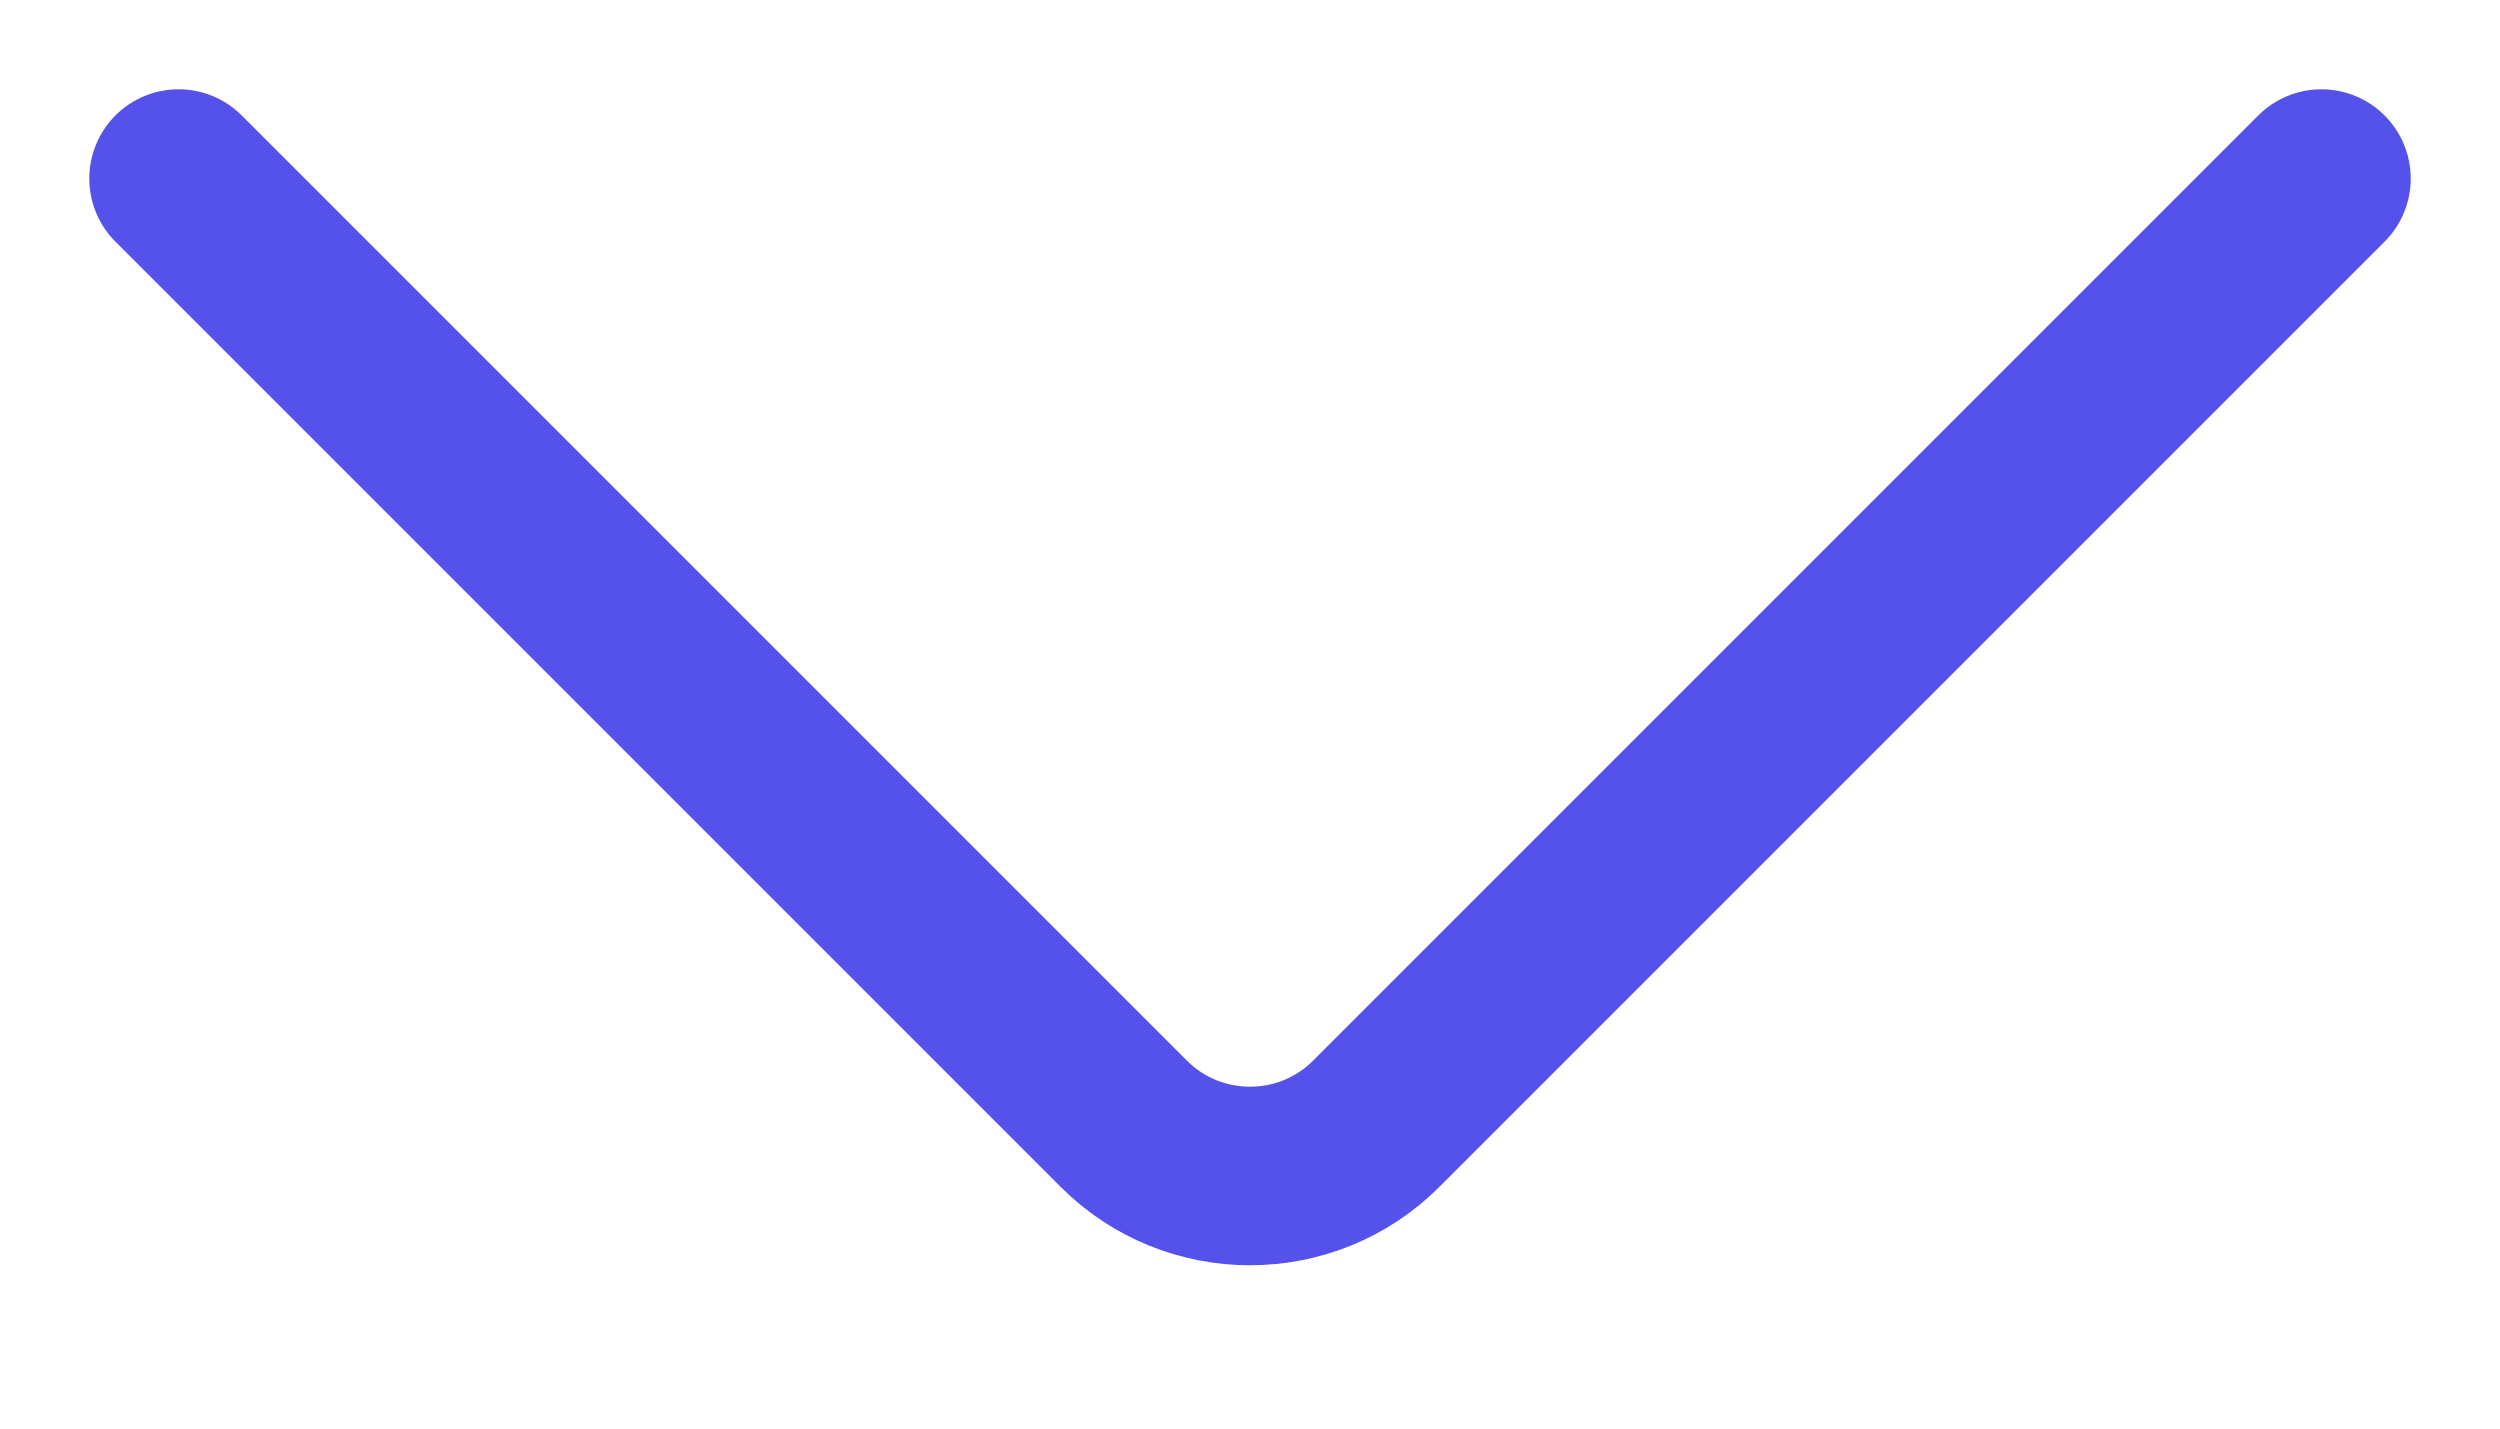 <svg width="14" height="8" viewBox="0 0 14 8" fill="none" xmlns="http://www.w3.org/2000/svg">
<path d="M13 1L7.707 6.293C7.317 6.683 6.683 6.683 6.293 6.293L1 1" stroke="#5552EB" stroke-linecap="round" stroke-linejoin="round"/>
</svg>
